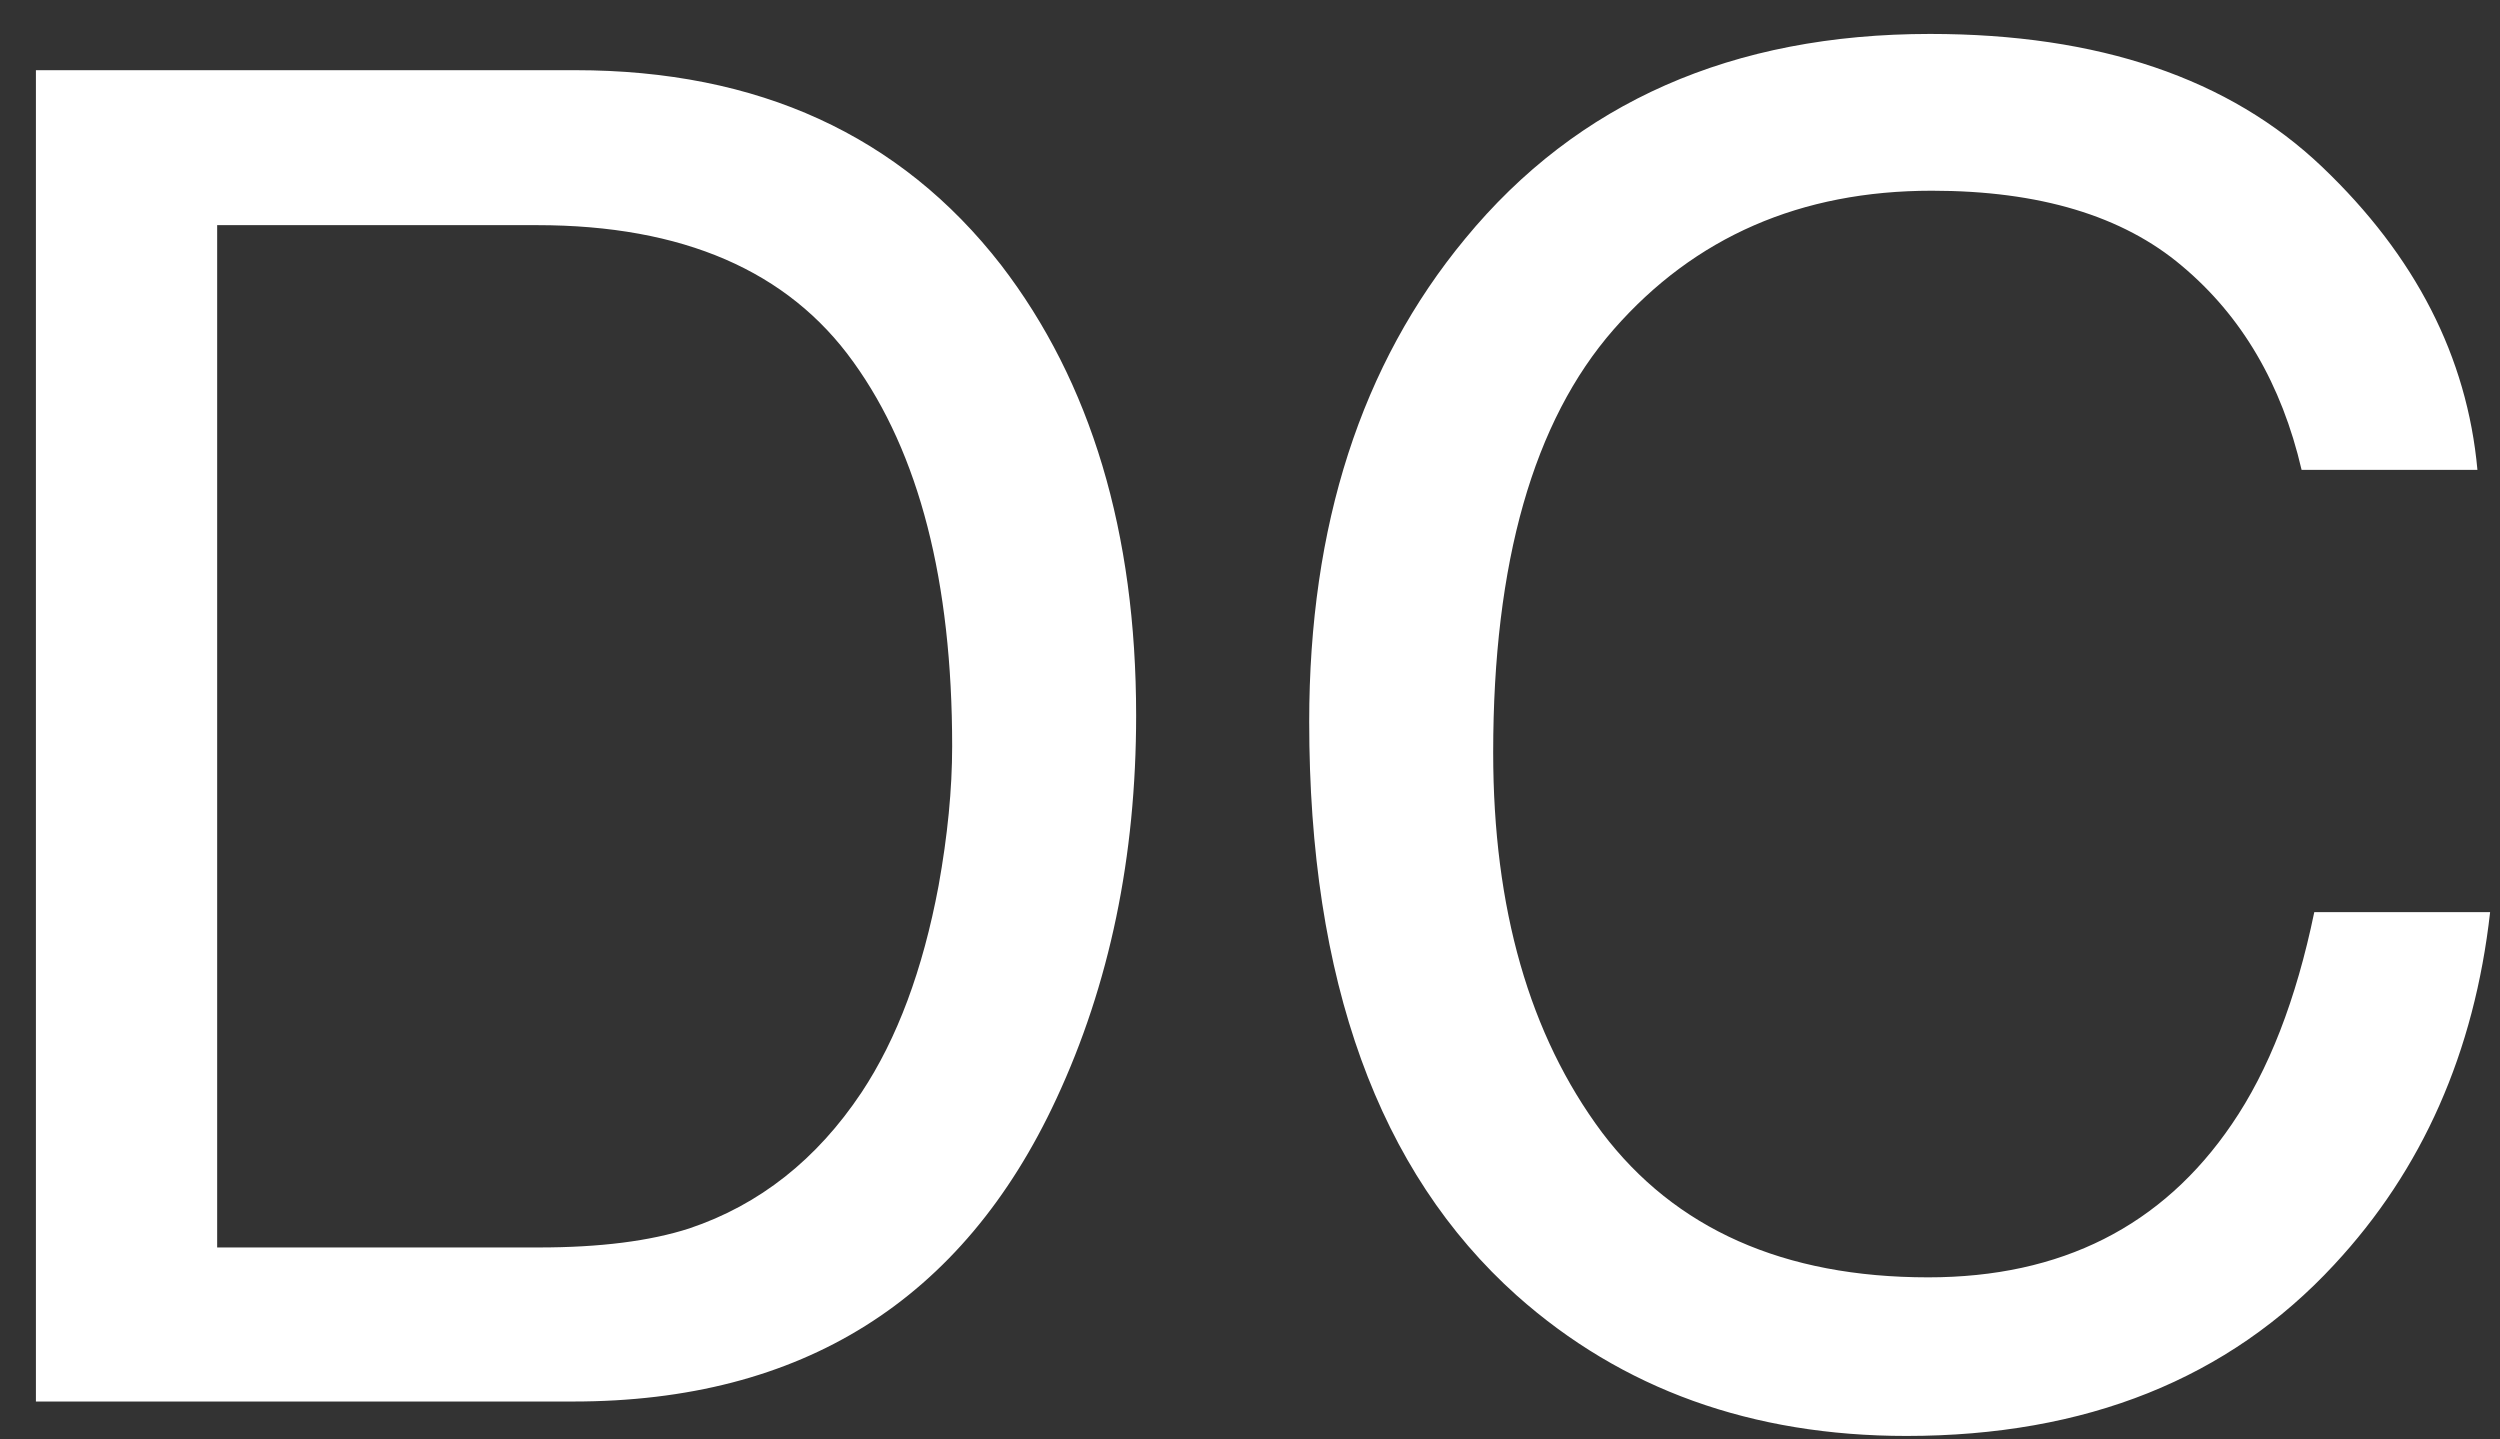 <svg width="66" height="38" viewBox="0 0 66 38" fill="none" xmlns="http://www.w3.org/2000/svg">
<rect x="0" y="0" width="66" height="38" fill="#333333" stroke="none"/>
<path d="M14.227 32.933C15.838 32.933 17.162 32.765 18.198 32.43C20.049 31.808 21.564 30.612 22.744 28.841C23.685 27.422 24.363 25.603 24.778 23.386C25.017 22.062 25.137 20.834 25.137 19.702C25.137 15.347 24.267 11.966 22.529 9.557C20.806 7.149 18.023 5.944 14.179 5.944H5.733V32.933H14.227ZM0.948 1.853H15.184C20.017 1.853 23.765 3.568 26.429 6.997C28.805 10.091 29.994 14.055 29.994 18.888C29.994 22.621 29.292 25.994 27.888 29.009C25.416 34.336 21.165 37 15.136 37H0.948V1.853ZM50.953 0.896C55.403 0.896 58.856 2.068 61.312 4.413C63.769 6.758 65.133 9.422 65.404 12.404H60.762C60.236 10.139 59.183 8.345 57.604 7.021C56.041 5.697 53.84 5.035 51.001 5.035C47.539 5.035 44.74 6.255 42.602 8.696C40.481 11.12 39.42 14.845 39.42 19.869C39.42 23.984 40.377 27.326 42.291 29.894C44.221 32.446 47.093 33.722 50.905 33.722C54.414 33.722 57.086 32.374 58.92 29.679C59.893 28.259 60.619 26.393 61.097 24.08H65.739C65.324 27.781 63.952 30.883 61.623 33.387C58.832 36.402 55.068 37.909 50.331 37.909C46.247 37.909 42.818 36.673 40.042 34.201C36.39 30.931 34.563 25.883 34.563 19.056C34.563 13.872 35.935 9.621 38.679 6.303C41.645 2.698 45.737 0.896 50.953 0.896Z" fill="white"/>
</svg>
